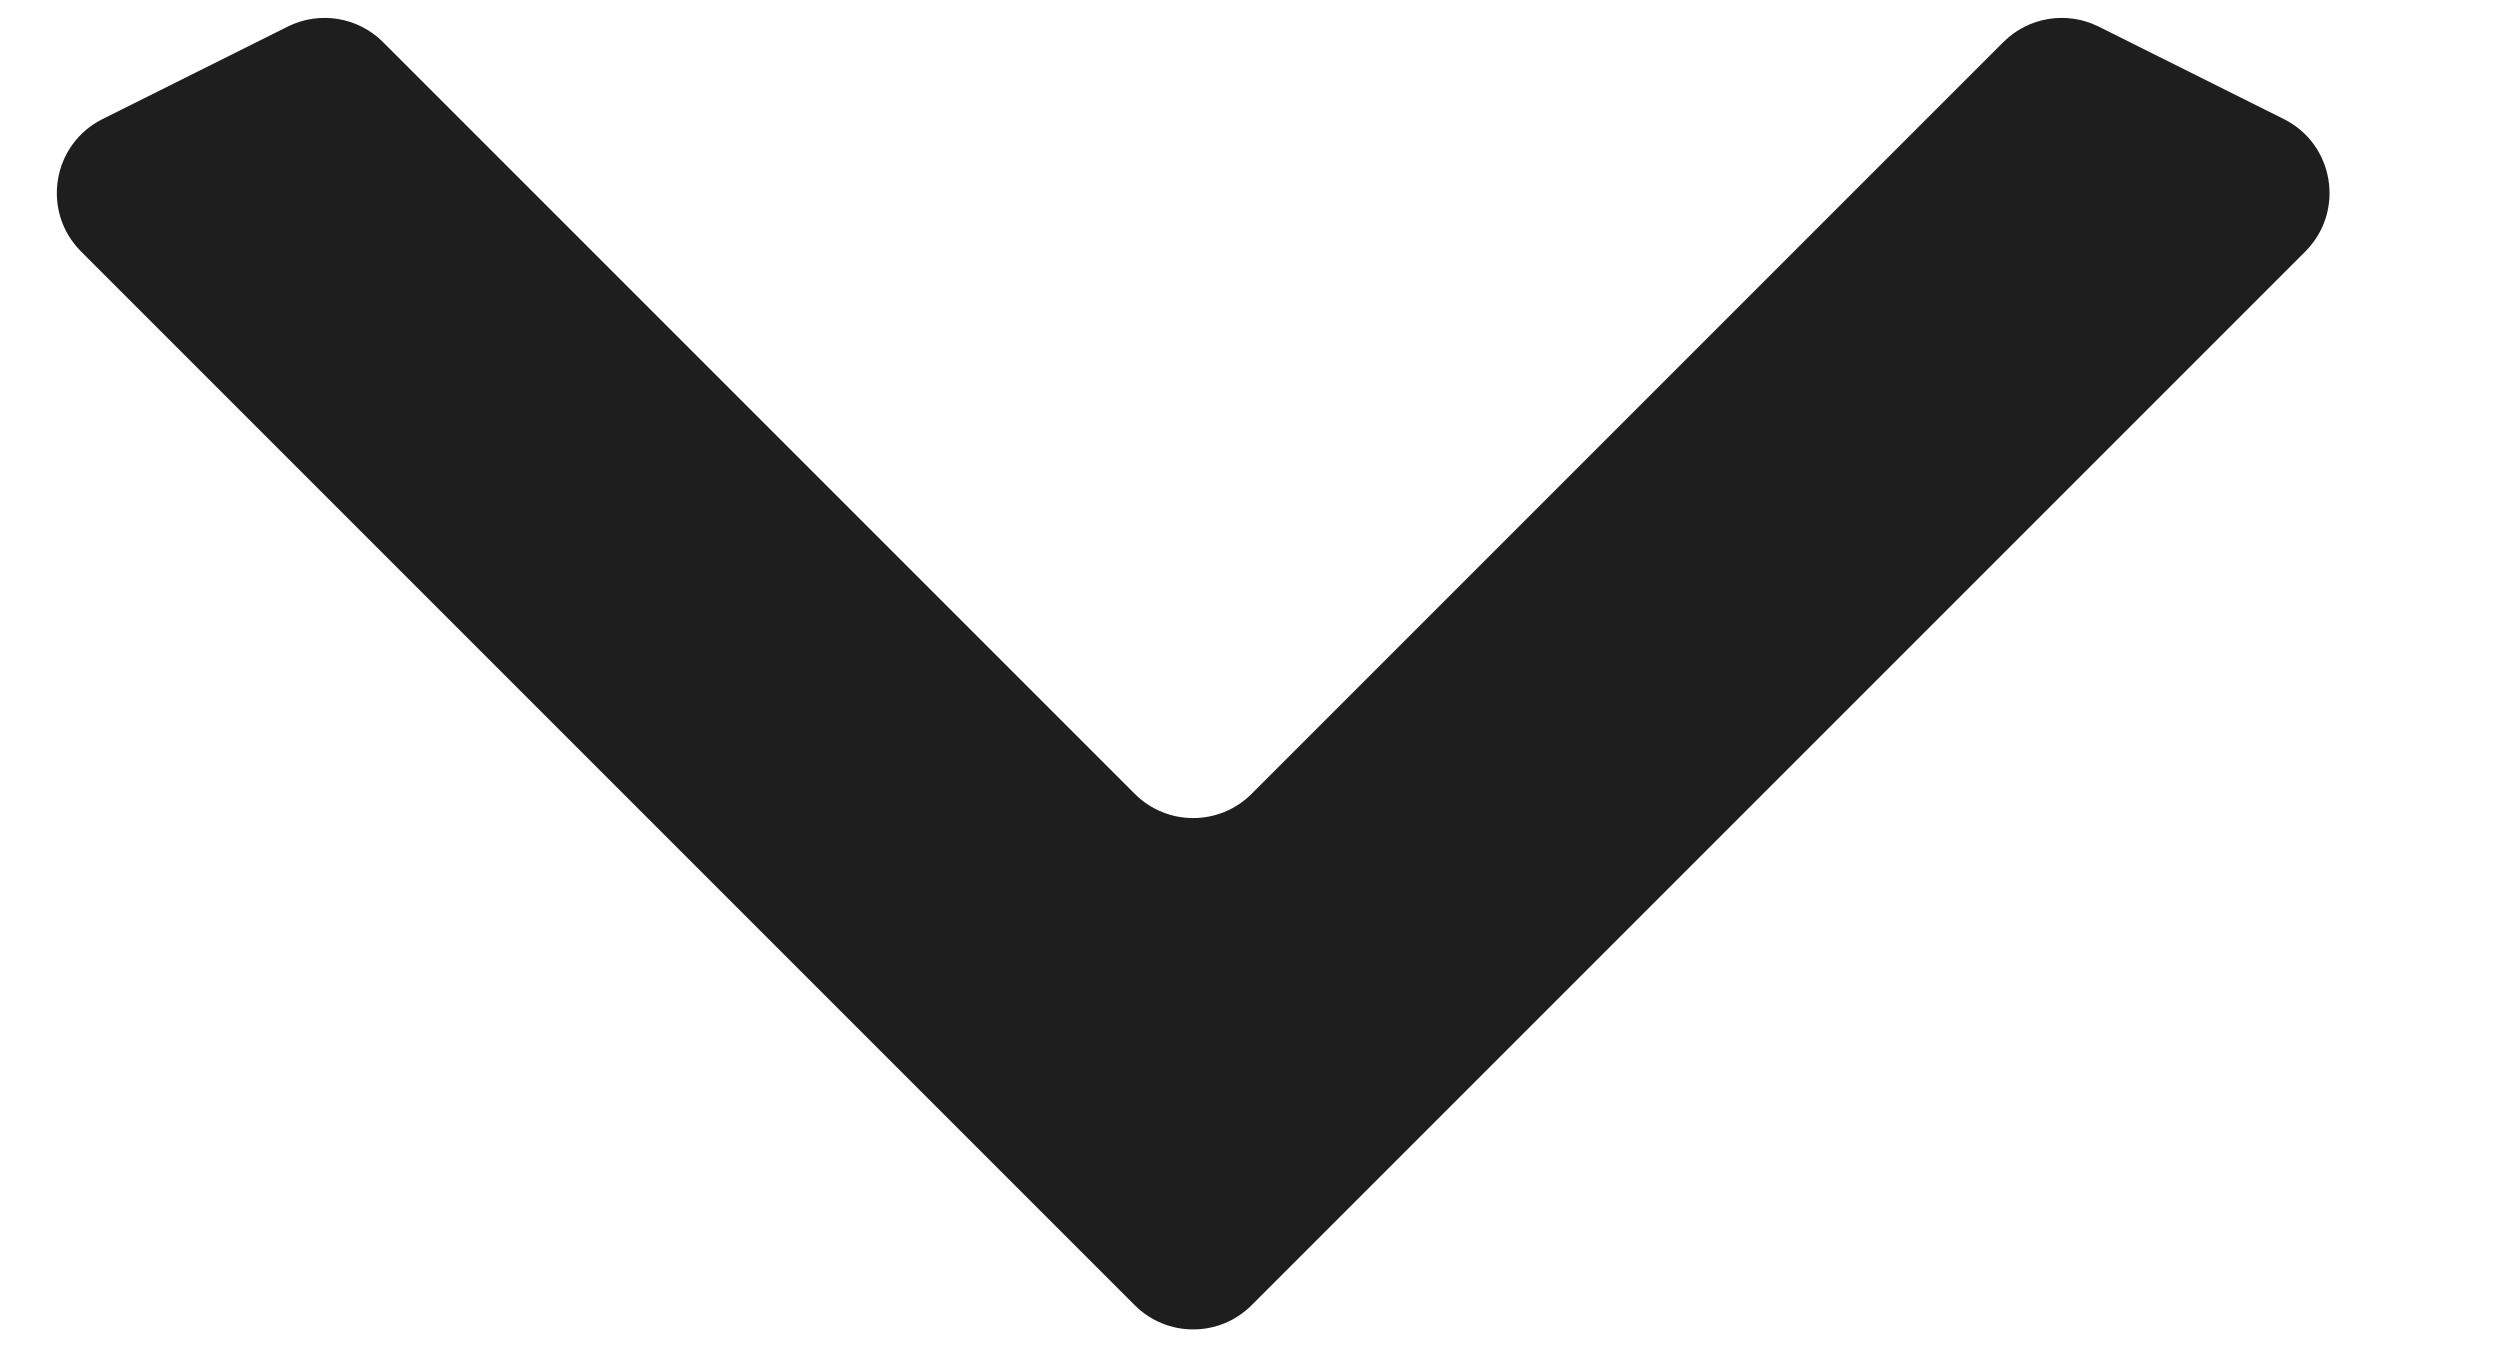 <svg width="11" height="6" viewBox="0 0 11 6" fill="none" xmlns="http://www.w3.org/2000/svg">
<path id="Vector" d="M9.234 0.117C9.094 0.047 8.925 0.075 8.815 0.185L5.507 3.493C5.365 3.635 5.135 3.635 4.993 3.493L1.685 0.185C1.575 0.075 1.406 0.047 1.266 0.117L0.451 0.524C0.229 0.635 0.181 0.931 0.357 1.107L4.993 5.743C5.135 5.885 5.365 5.885 5.507 5.743L10.143 1.107C10.319 0.931 10.271 0.635 10.049 0.524L9.234 0.117Z" fill="#1E1E1E"/>
</svg>
